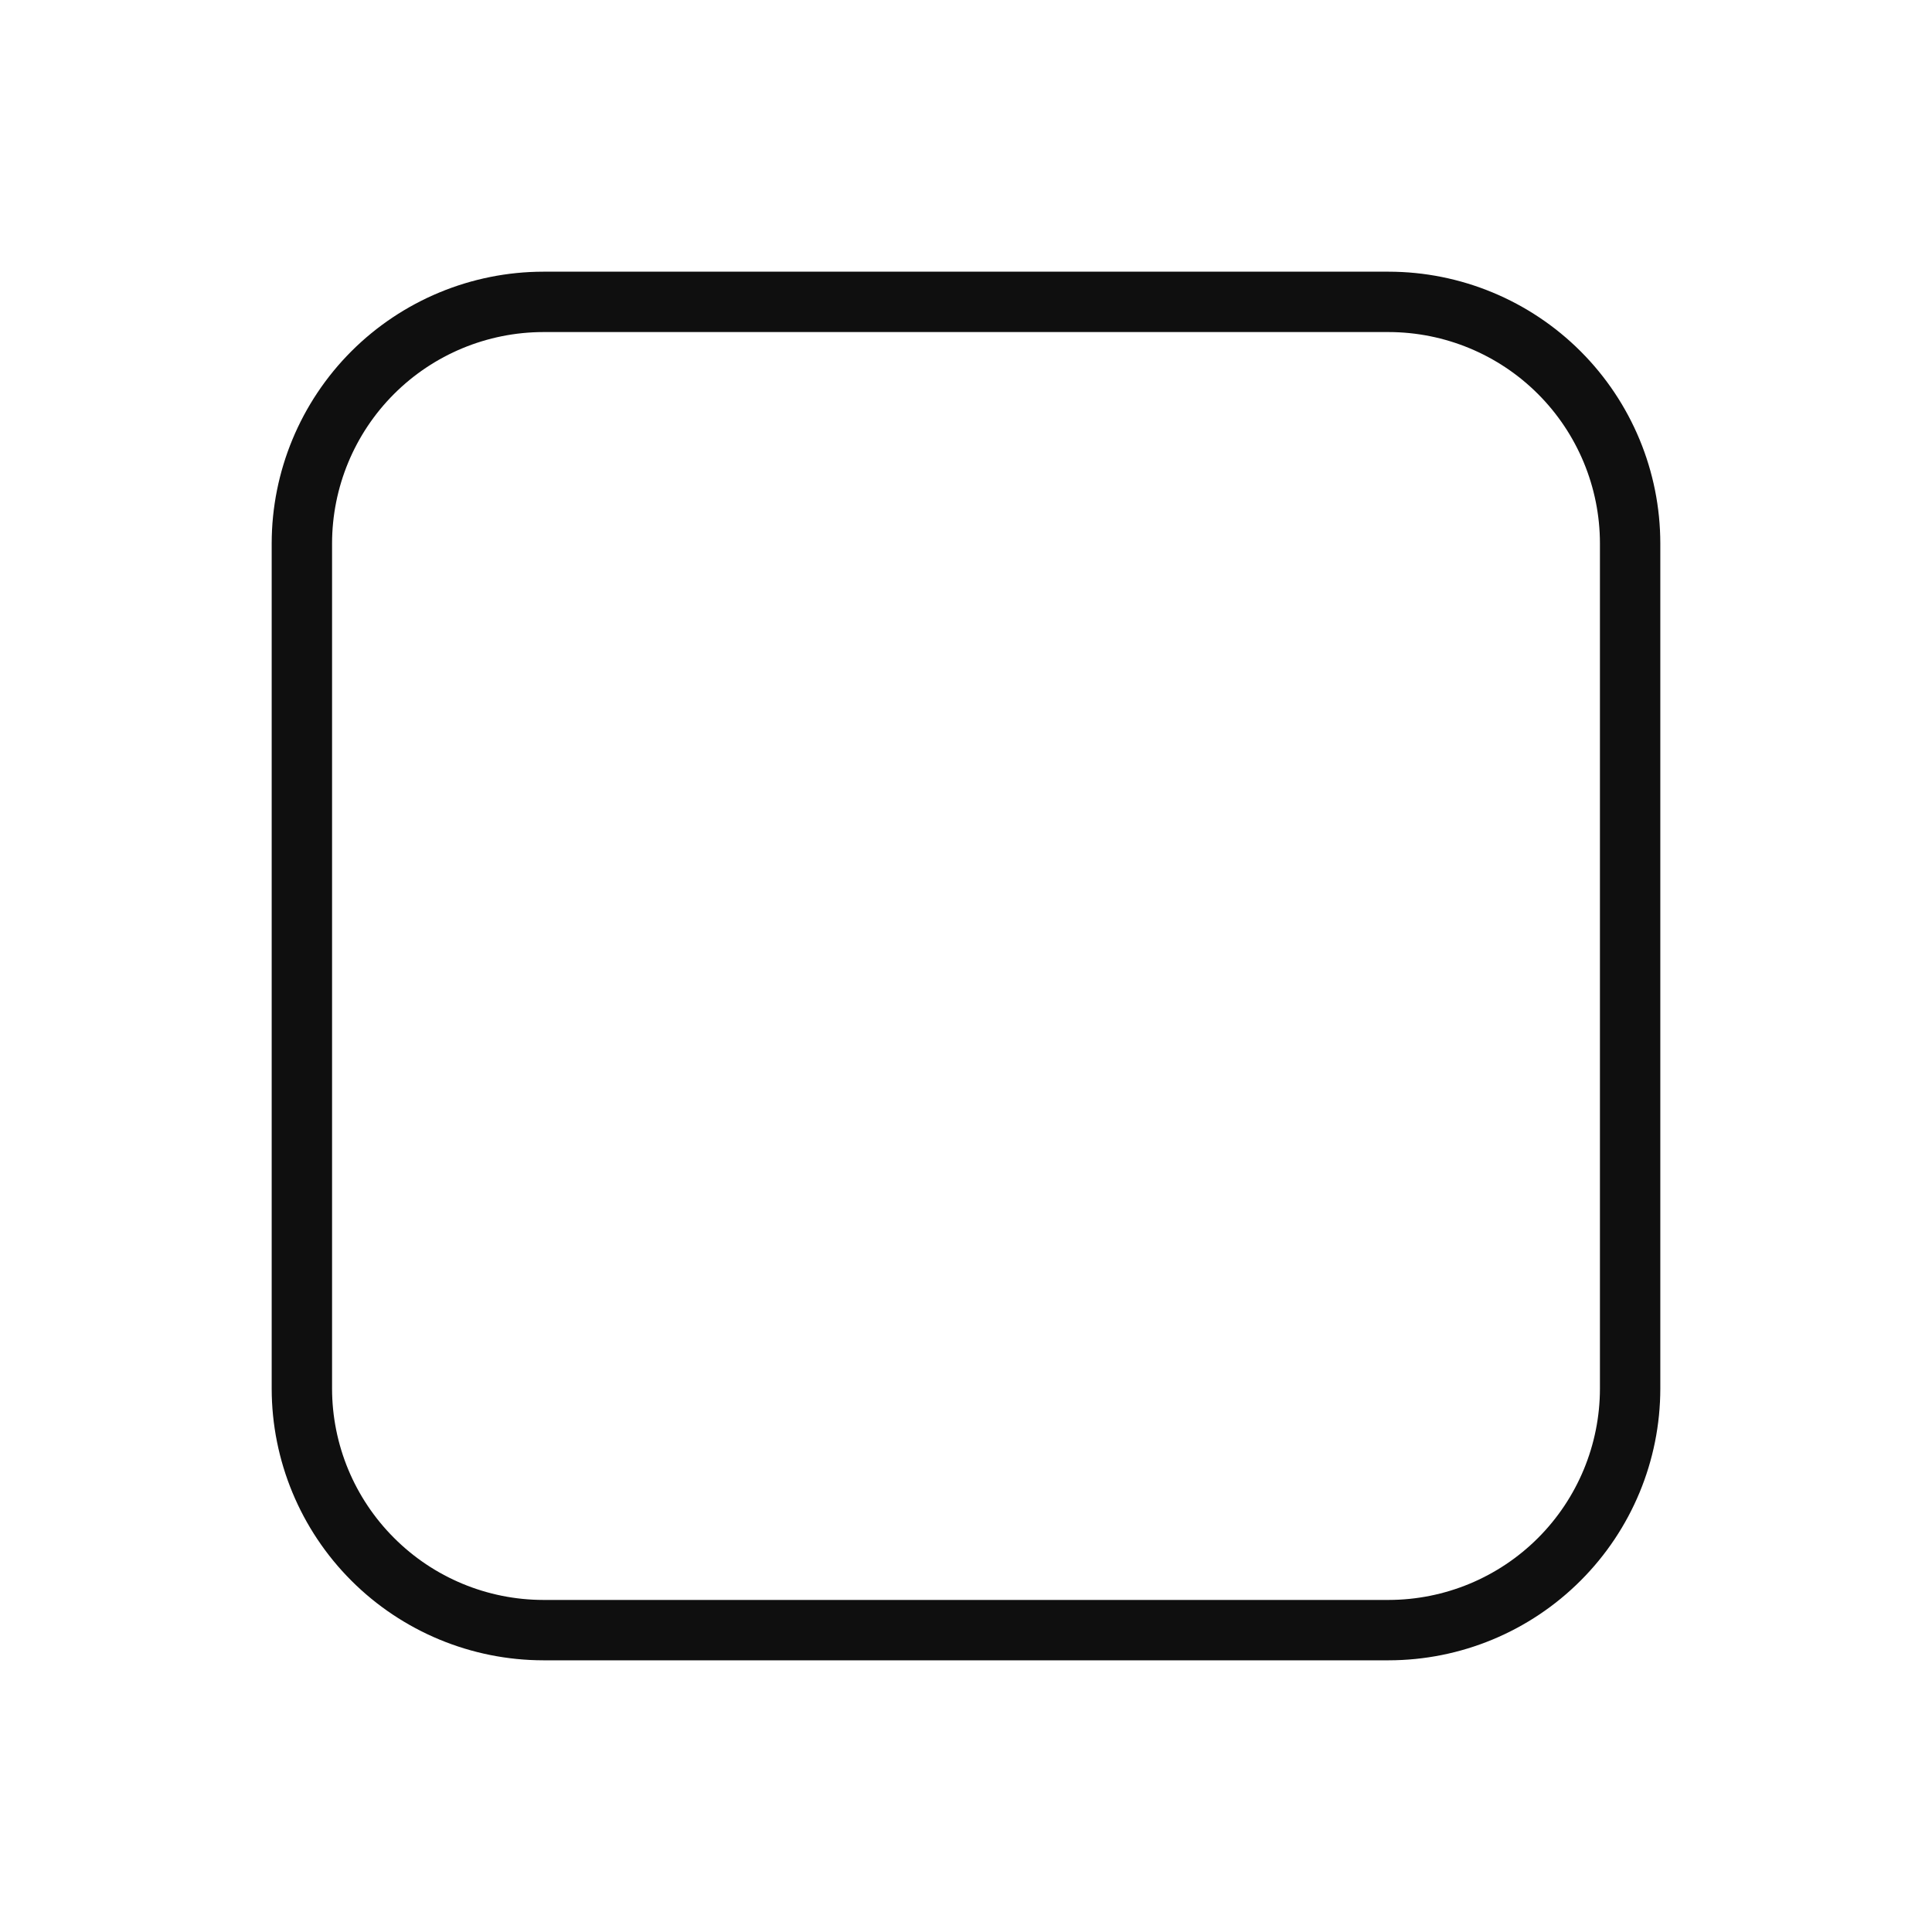 <svg width="32" height="32" viewBox="0 0 32 32" fill="none" xmlns="http://www.w3.org/2000/svg">
<path d="M23 27.5H9C7.807 27.499 6.663 27.024 5.819 26.18C4.976 25.337 4.501 24.193 4.5 23V9C4.501 7.807 4.976 6.663 5.819 5.819C6.663 4.976 7.807 4.501 9 4.5H23C24.193 4.501 25.337 4.976 26.18 5.819C27.024 6.663 27.499 7.807 27.5 9V23C27.499 24.193 27.024 25.337 26.18 26.18C25.337 27.024 24.193 27.499 23 27.5ZM9 5.5C8.072 5.501 7.182 5.87 6.526 6.526C5.87 7.182 5.501 8.072 5.5 9V23C5.501 23.928 5.87 24.817 6.527 25.473C7.183 26.13 8.072 26.499 9 26.5H23C23.928 26.499 24.818 26.13 25.474 25.474C26.13 24.818 26.499 23.928 26.5 23V9C26.499 8.072 26.13 7.182 25.474 6.526C24.818 5.87 23.928 5.501 23 5.5H9Z" fill="#0F0F0F"/>
</svg>
